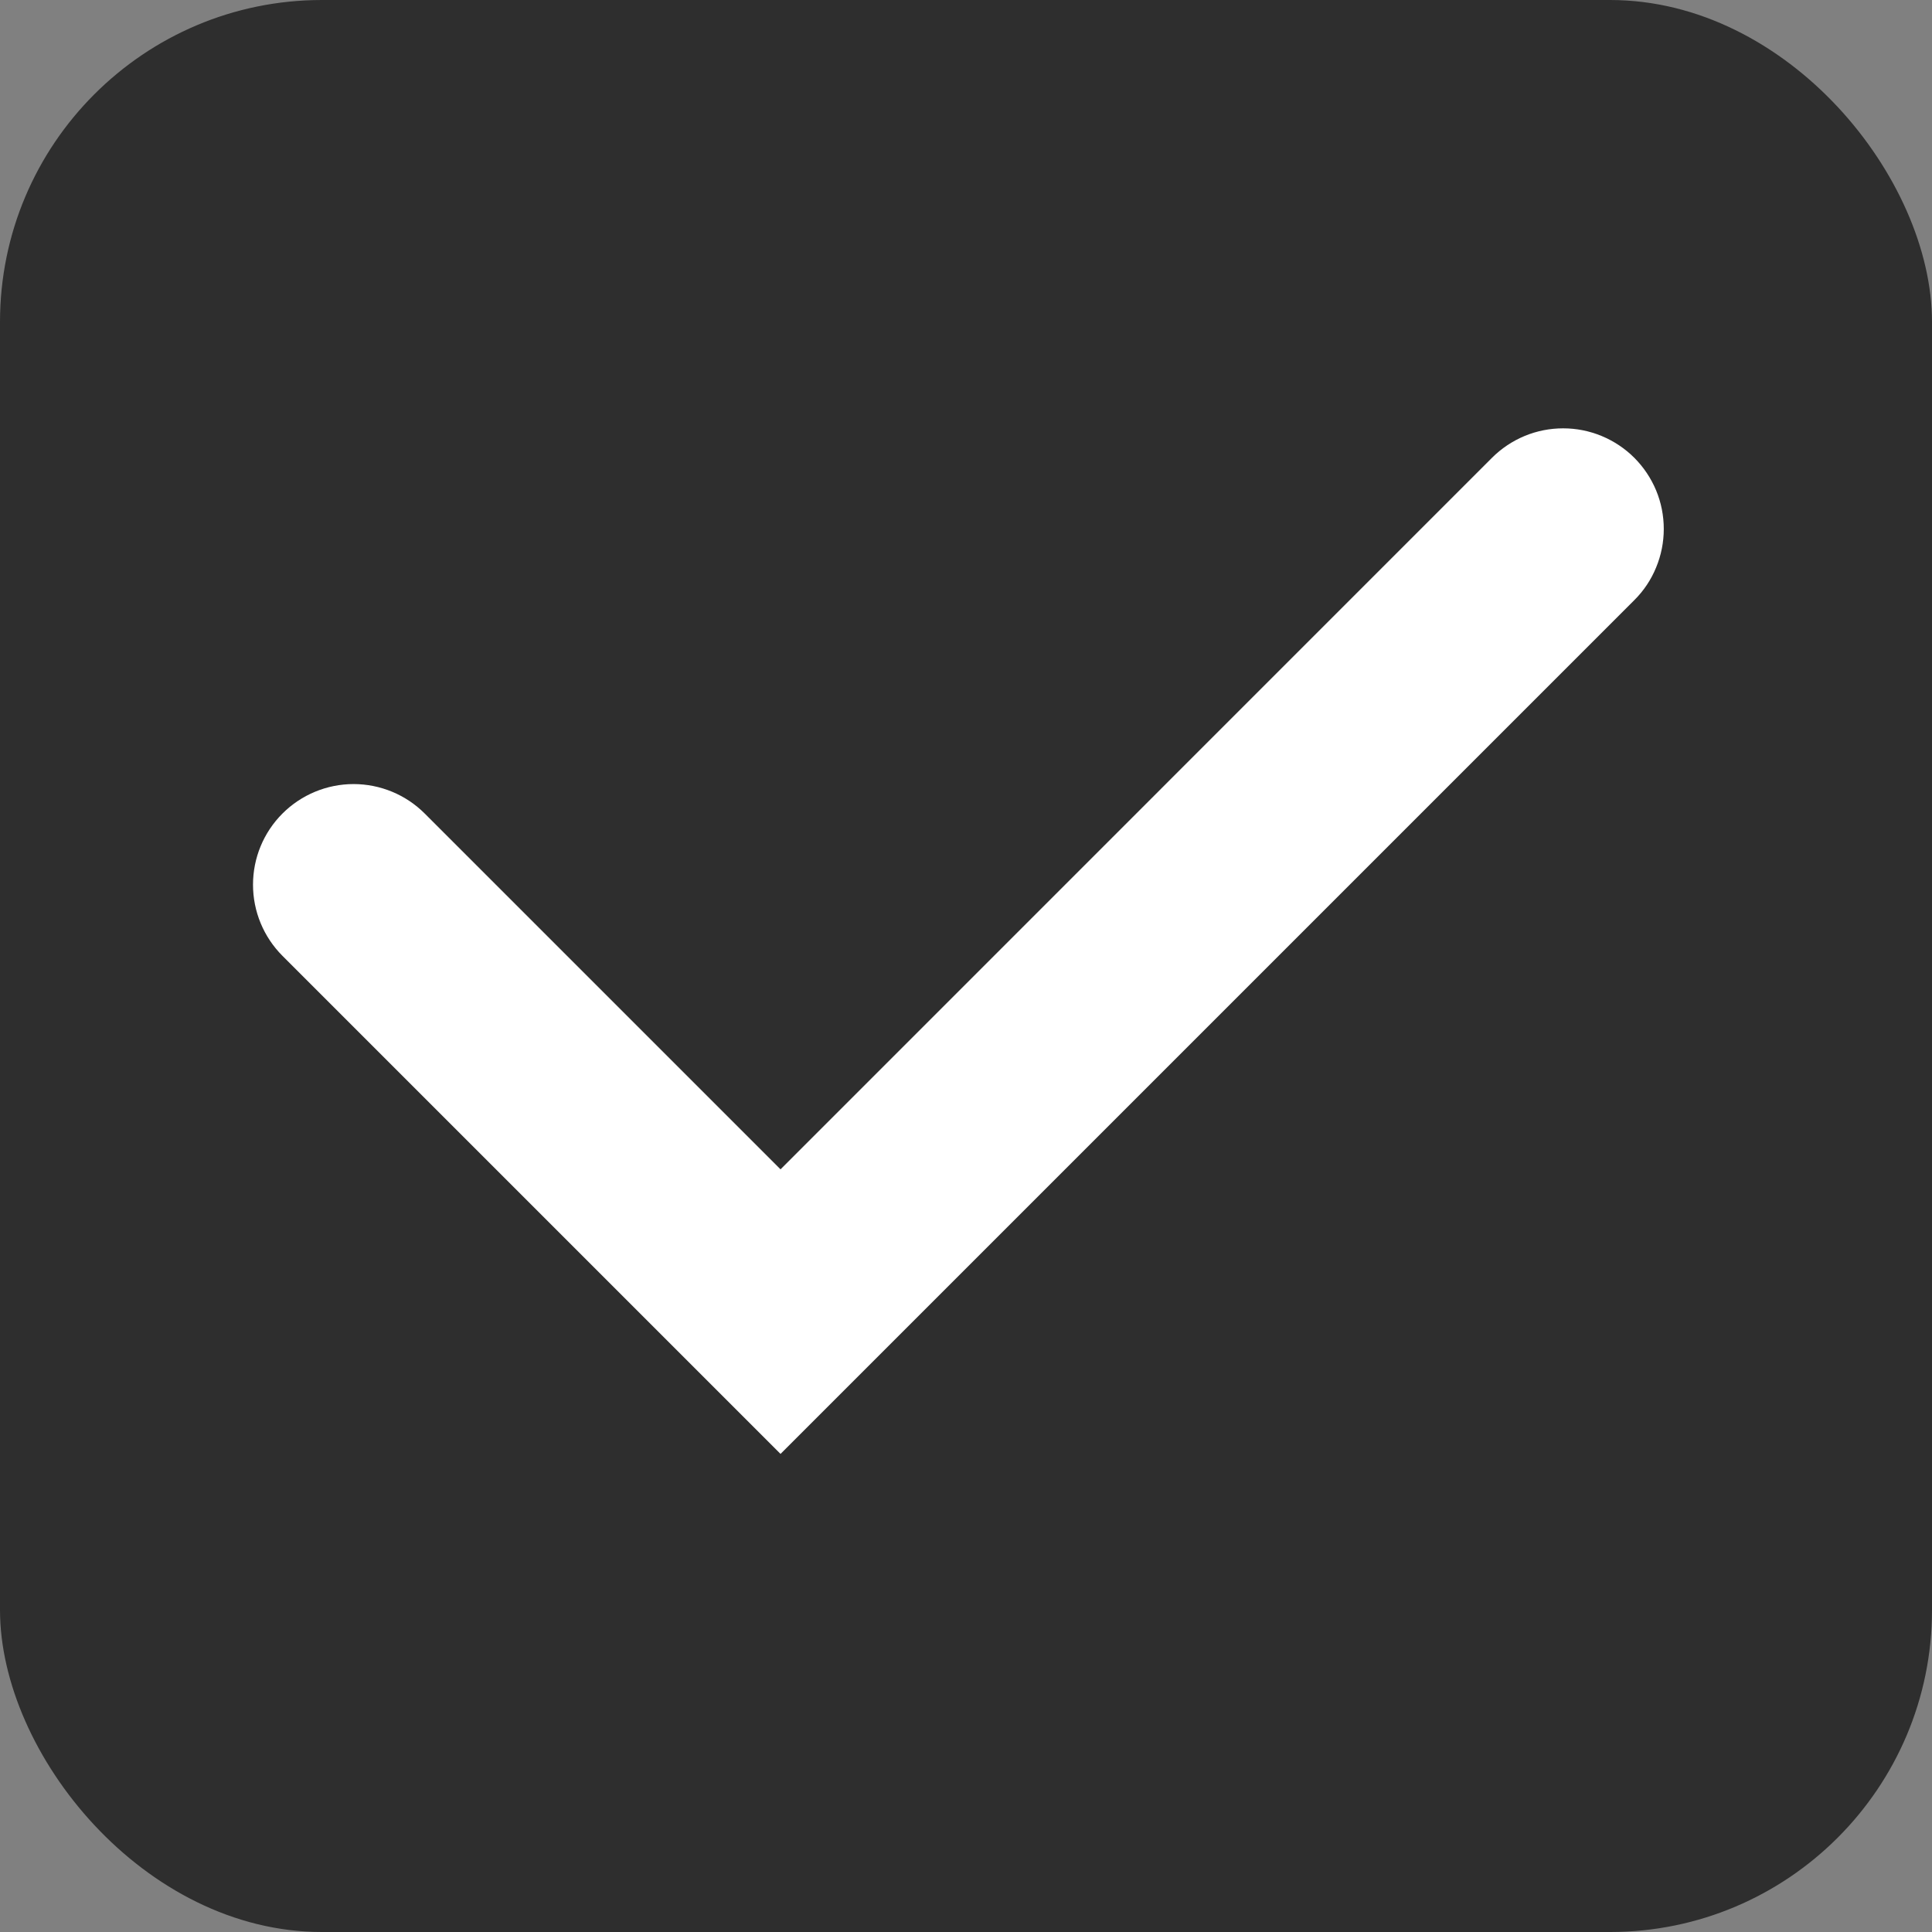 <svg width="24" height="24" viewBox="0 0 24 24" fill="none" xmlns="http://www.w3.org/2000/svg">
<rect x="0" y="0" width="24" height="24" fill="#808080" stroke="none"/>
<rect width="24" height="24" rx="4" fill="#2E2E2E"/>
<path d="M3.509 10.106C3.743 9.872 4.061 9.74 4.392 9.74C4.724 9.74 5.042 9.872 5.276 10.106L9.696 14.526L18.534 5.687C18.65 5.571 18.788 5.479 18.939 5.416C19.091 5.353 19.253 5.321 19.418 5.321C19.582 5.321 19.744 5.353 19.896 5.416C20.048 5.479 20.186 5.571 20.302 5.687C20.418 5.803 20.51 5.941 20.573 6.092C20.636 6.244 20.668 6.406 20.668 6.571C20.668 6.735 20.636 6.897 20.573 7.049C20.511 7.201 20.419 7.339 20.302 7.455L9.696 18.061L3.509 11.874C3.274 11.639 3.143 11.321 3.143 10.99C3.143 10.658 3.274 10.341 3.509 10.106Z" fill="white"/>
</svg>
